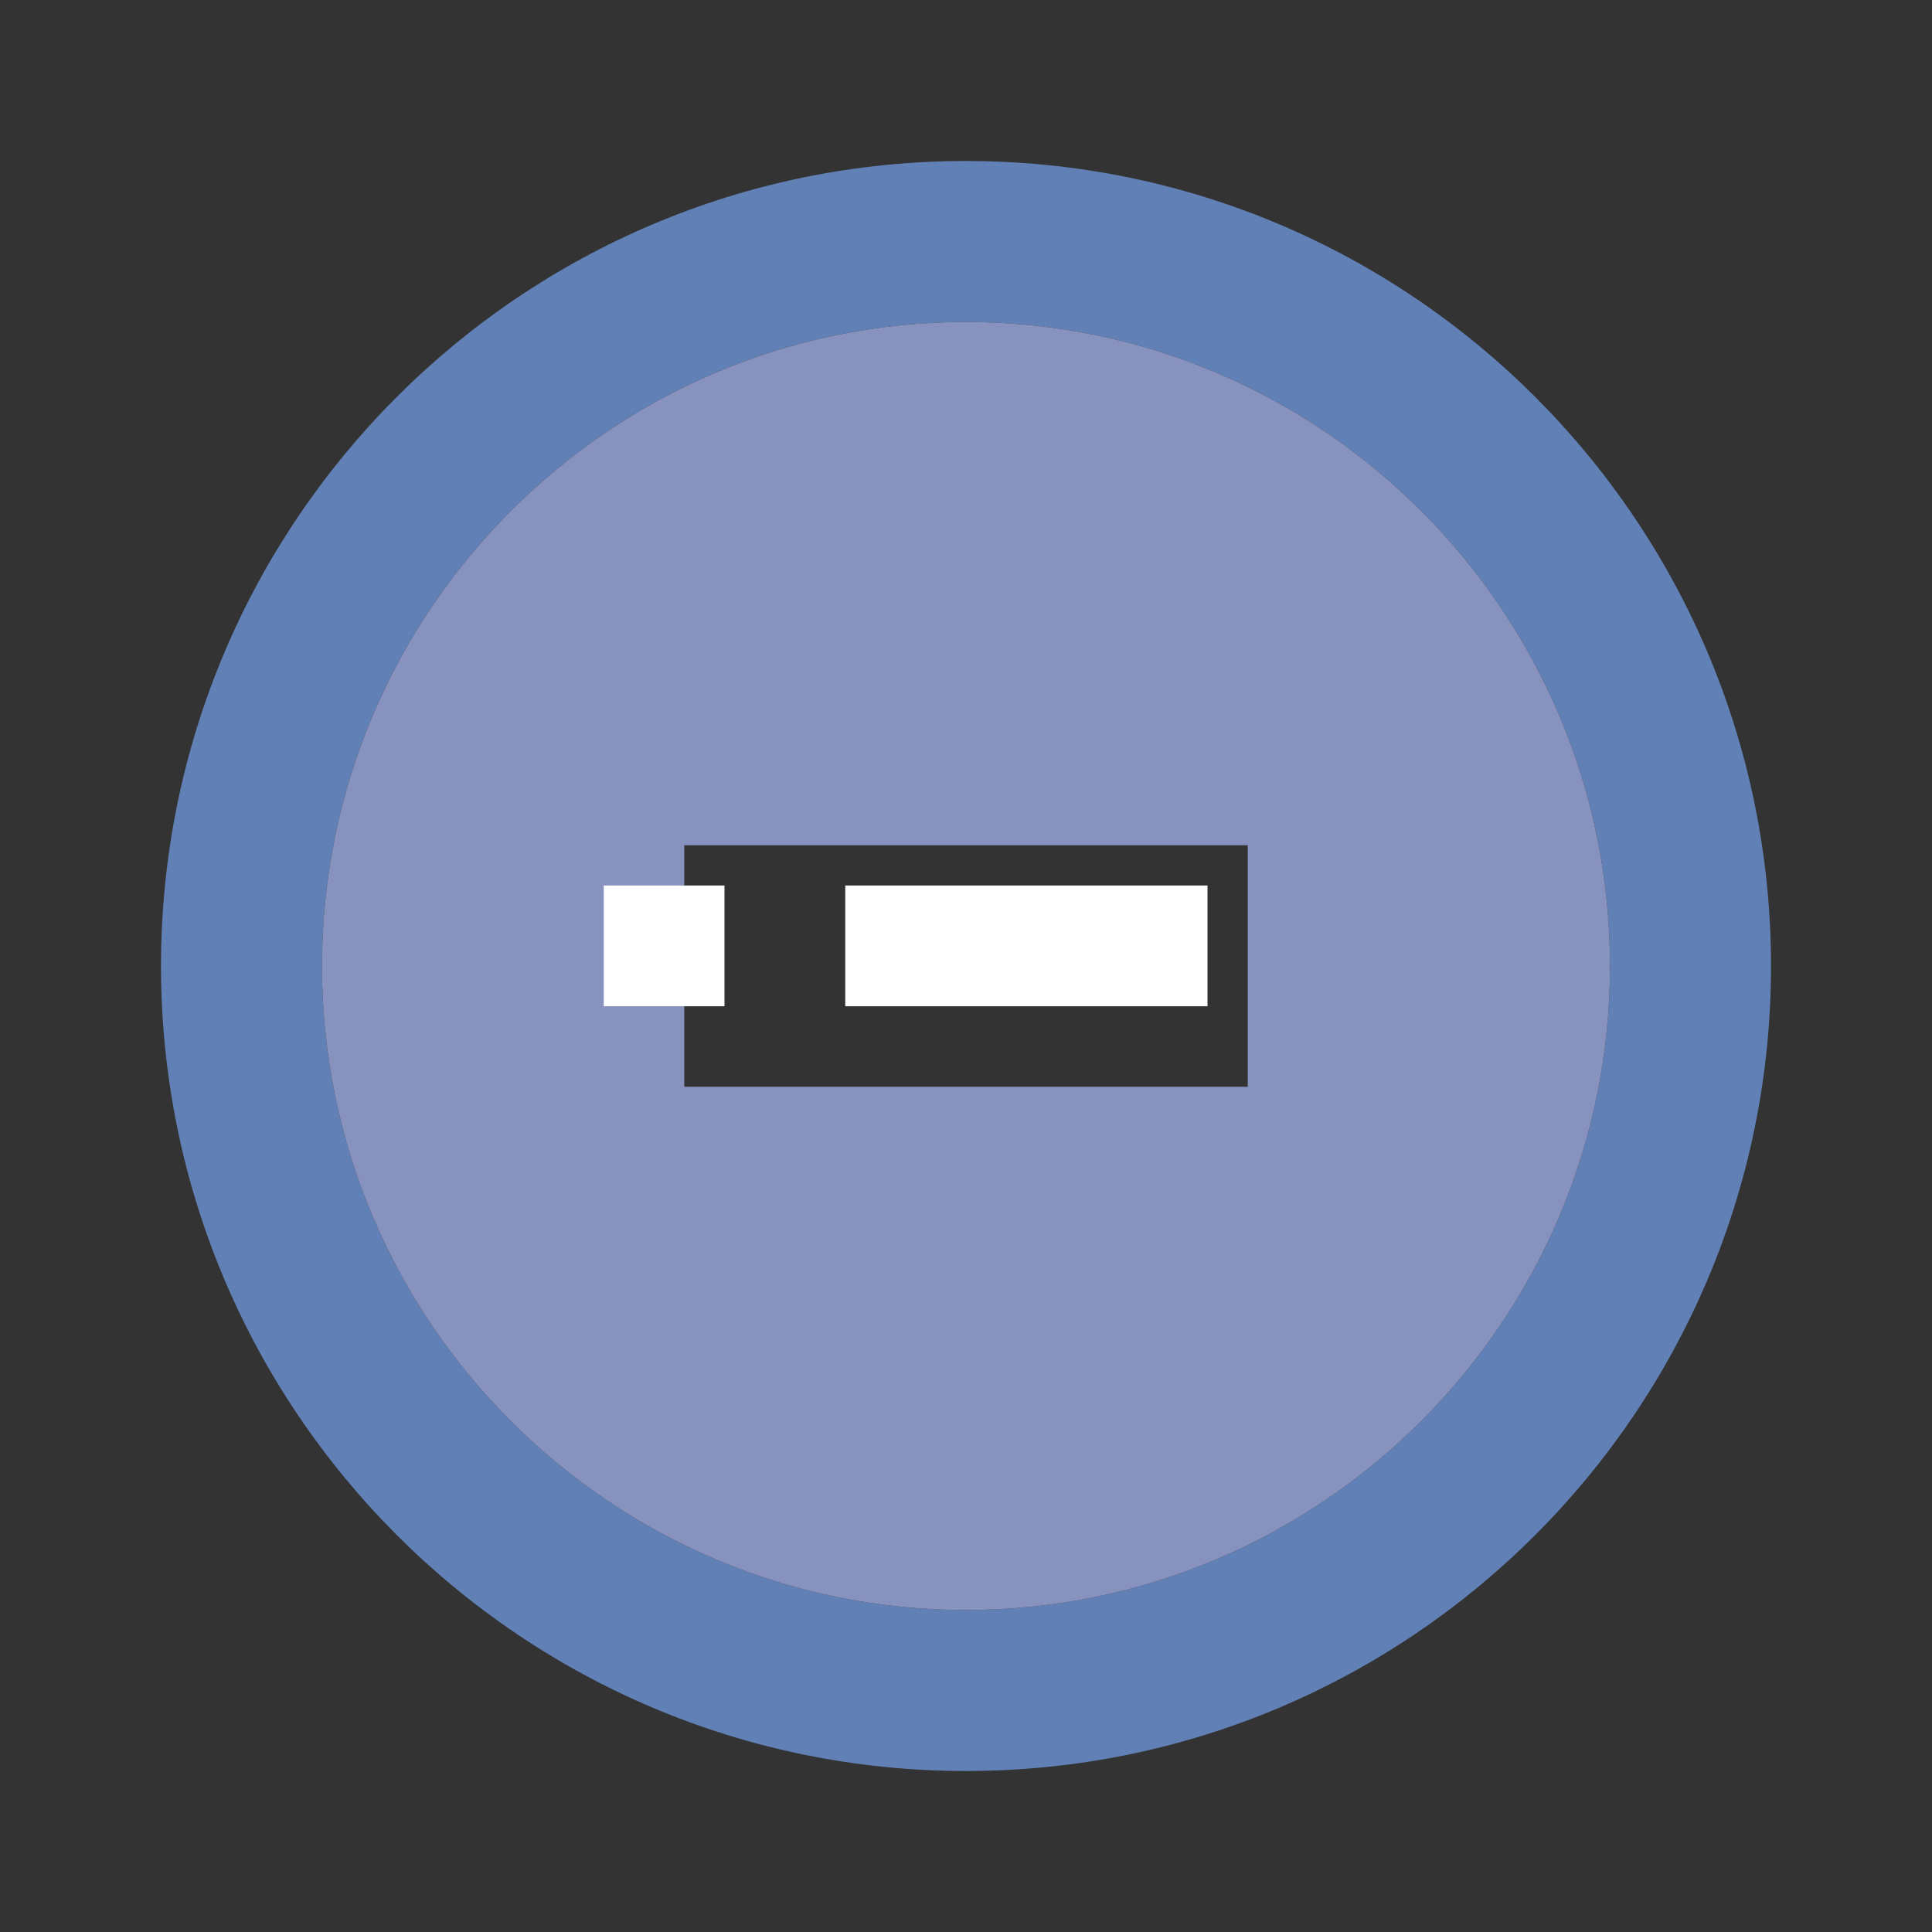 <svg width="24" height="24" viewBox="0 0 24 24" xmlns="http://www.w3.org/2000/svg">
  <rect x="0" y="0" width="24" height="24" fill="#333333" stroke="none"/>
  <!-- Fundo do elefante (azul escuro) -->
  <path d="M12 2C6.48 2 2 6.48 2 12s4.48 10 10 10 10-4.48 10-10S17.52 2 12 2zm0 18c-4.41 0-8-3.59-8-8s3.59-8 8-8 8 3.59 8 8-3.59 8-8 8z" fill="#6181B6"/>
  
  <!-- Corpo do elefante (azul claro) -->
  <path d="M12 4c-4.41 0-8 3.59-8 8s3.59 8 8 8 8-3.59 8-8-3.59-8-8-8zm3.5 9.5h-7v-3h7v3z" fill="#8892BF"/>
  
  <!-- Texto PHP (branco) -->
  <path d="M10.5 11h3v1.5h-3V11zm-3 0h1.5v1.5H7.5V11zm6 0h1.5v1.5H13.5V11z" fill="#FFFFFF"/>
</svg>